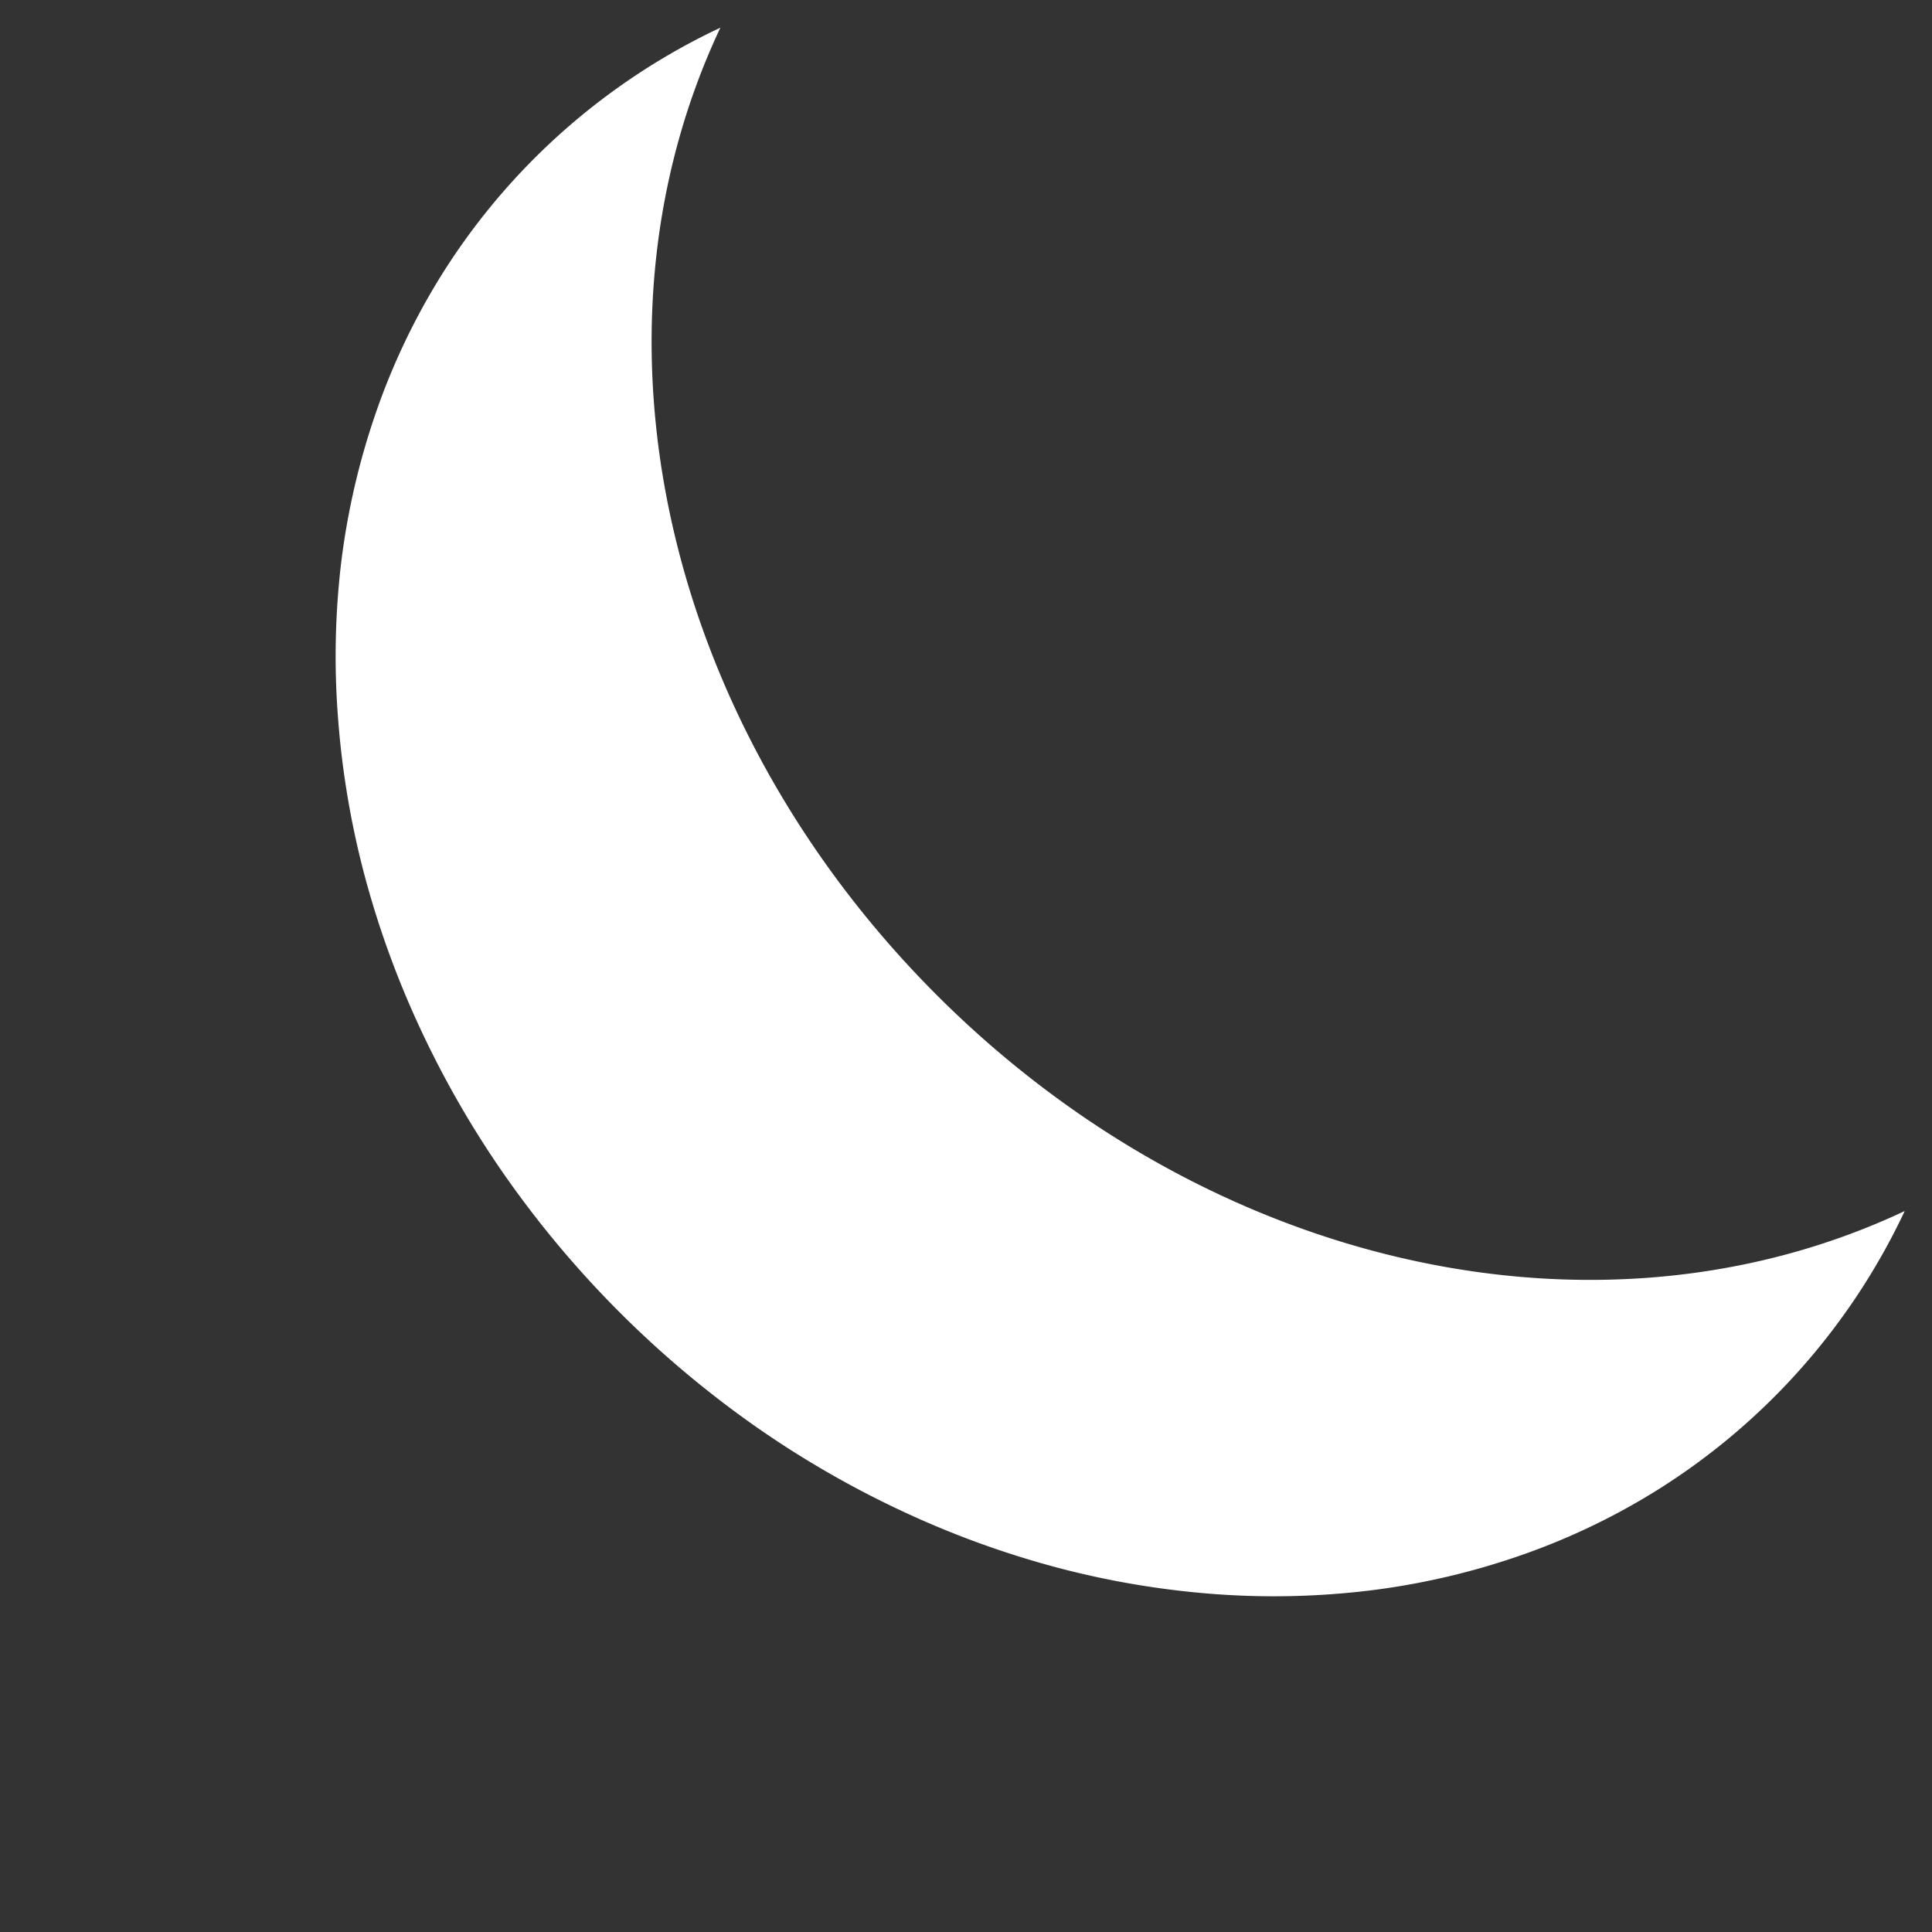 <svg xmlns="http://www.w3.org/2000/svg" width="19.493" height="19.493" viewBox="0 0 19.493 19.493">
  <rect x="0" y="0" width="19.493" height="19.493" fill="#333333" stroke="none"/>
  <g id="Night_Icon" data-name="Night Icon" transform="translate(297.164 0)">
    <g id="Night_Icon-2" data-name="Night Icon" transform="translate(-297.164 0)">
      <path id="Night_Icon-3" data-name="Night Icon" d="M7.625,0A6.667,6.667,0,0,0,6.088.18,6.851,6.851,0,0,0,4.657.695a7.367,7.367,0,0,0-1.3.815A8.047,8.047,0,0,0,2.233,2.59,8.758,8.758,0,0,0,1.3,3.9,9.355,9.355,0,0,0,.6,5.4,9.849,9.849,0,0,0,.155,7.06a10.331,10.331,0,0,0,0,3.564A9.853,9.853,0,0,0,.6,12.283a9.361,9.361,0,0,0,.7,1.5,8.756,8.756,0,0,0,.931,1.309,8.041,8.041,0,0,0,1.129,1.08,7.355,7.355,0,0,0,1.3.815,6.842,6.842,0,0,0,1.431.515,6.663,6.663,0,0,0,3.8-.215c-3.209-1.153-5.365-4.547-5.365-8.447S6.675,1.548,9.884.395A6.666,6.666,0,0,0,7.625,0Z" transform="translate(0 6.989) rotate(-45)" fill="#fff"/>
    </g>
  </g>
</svg>
